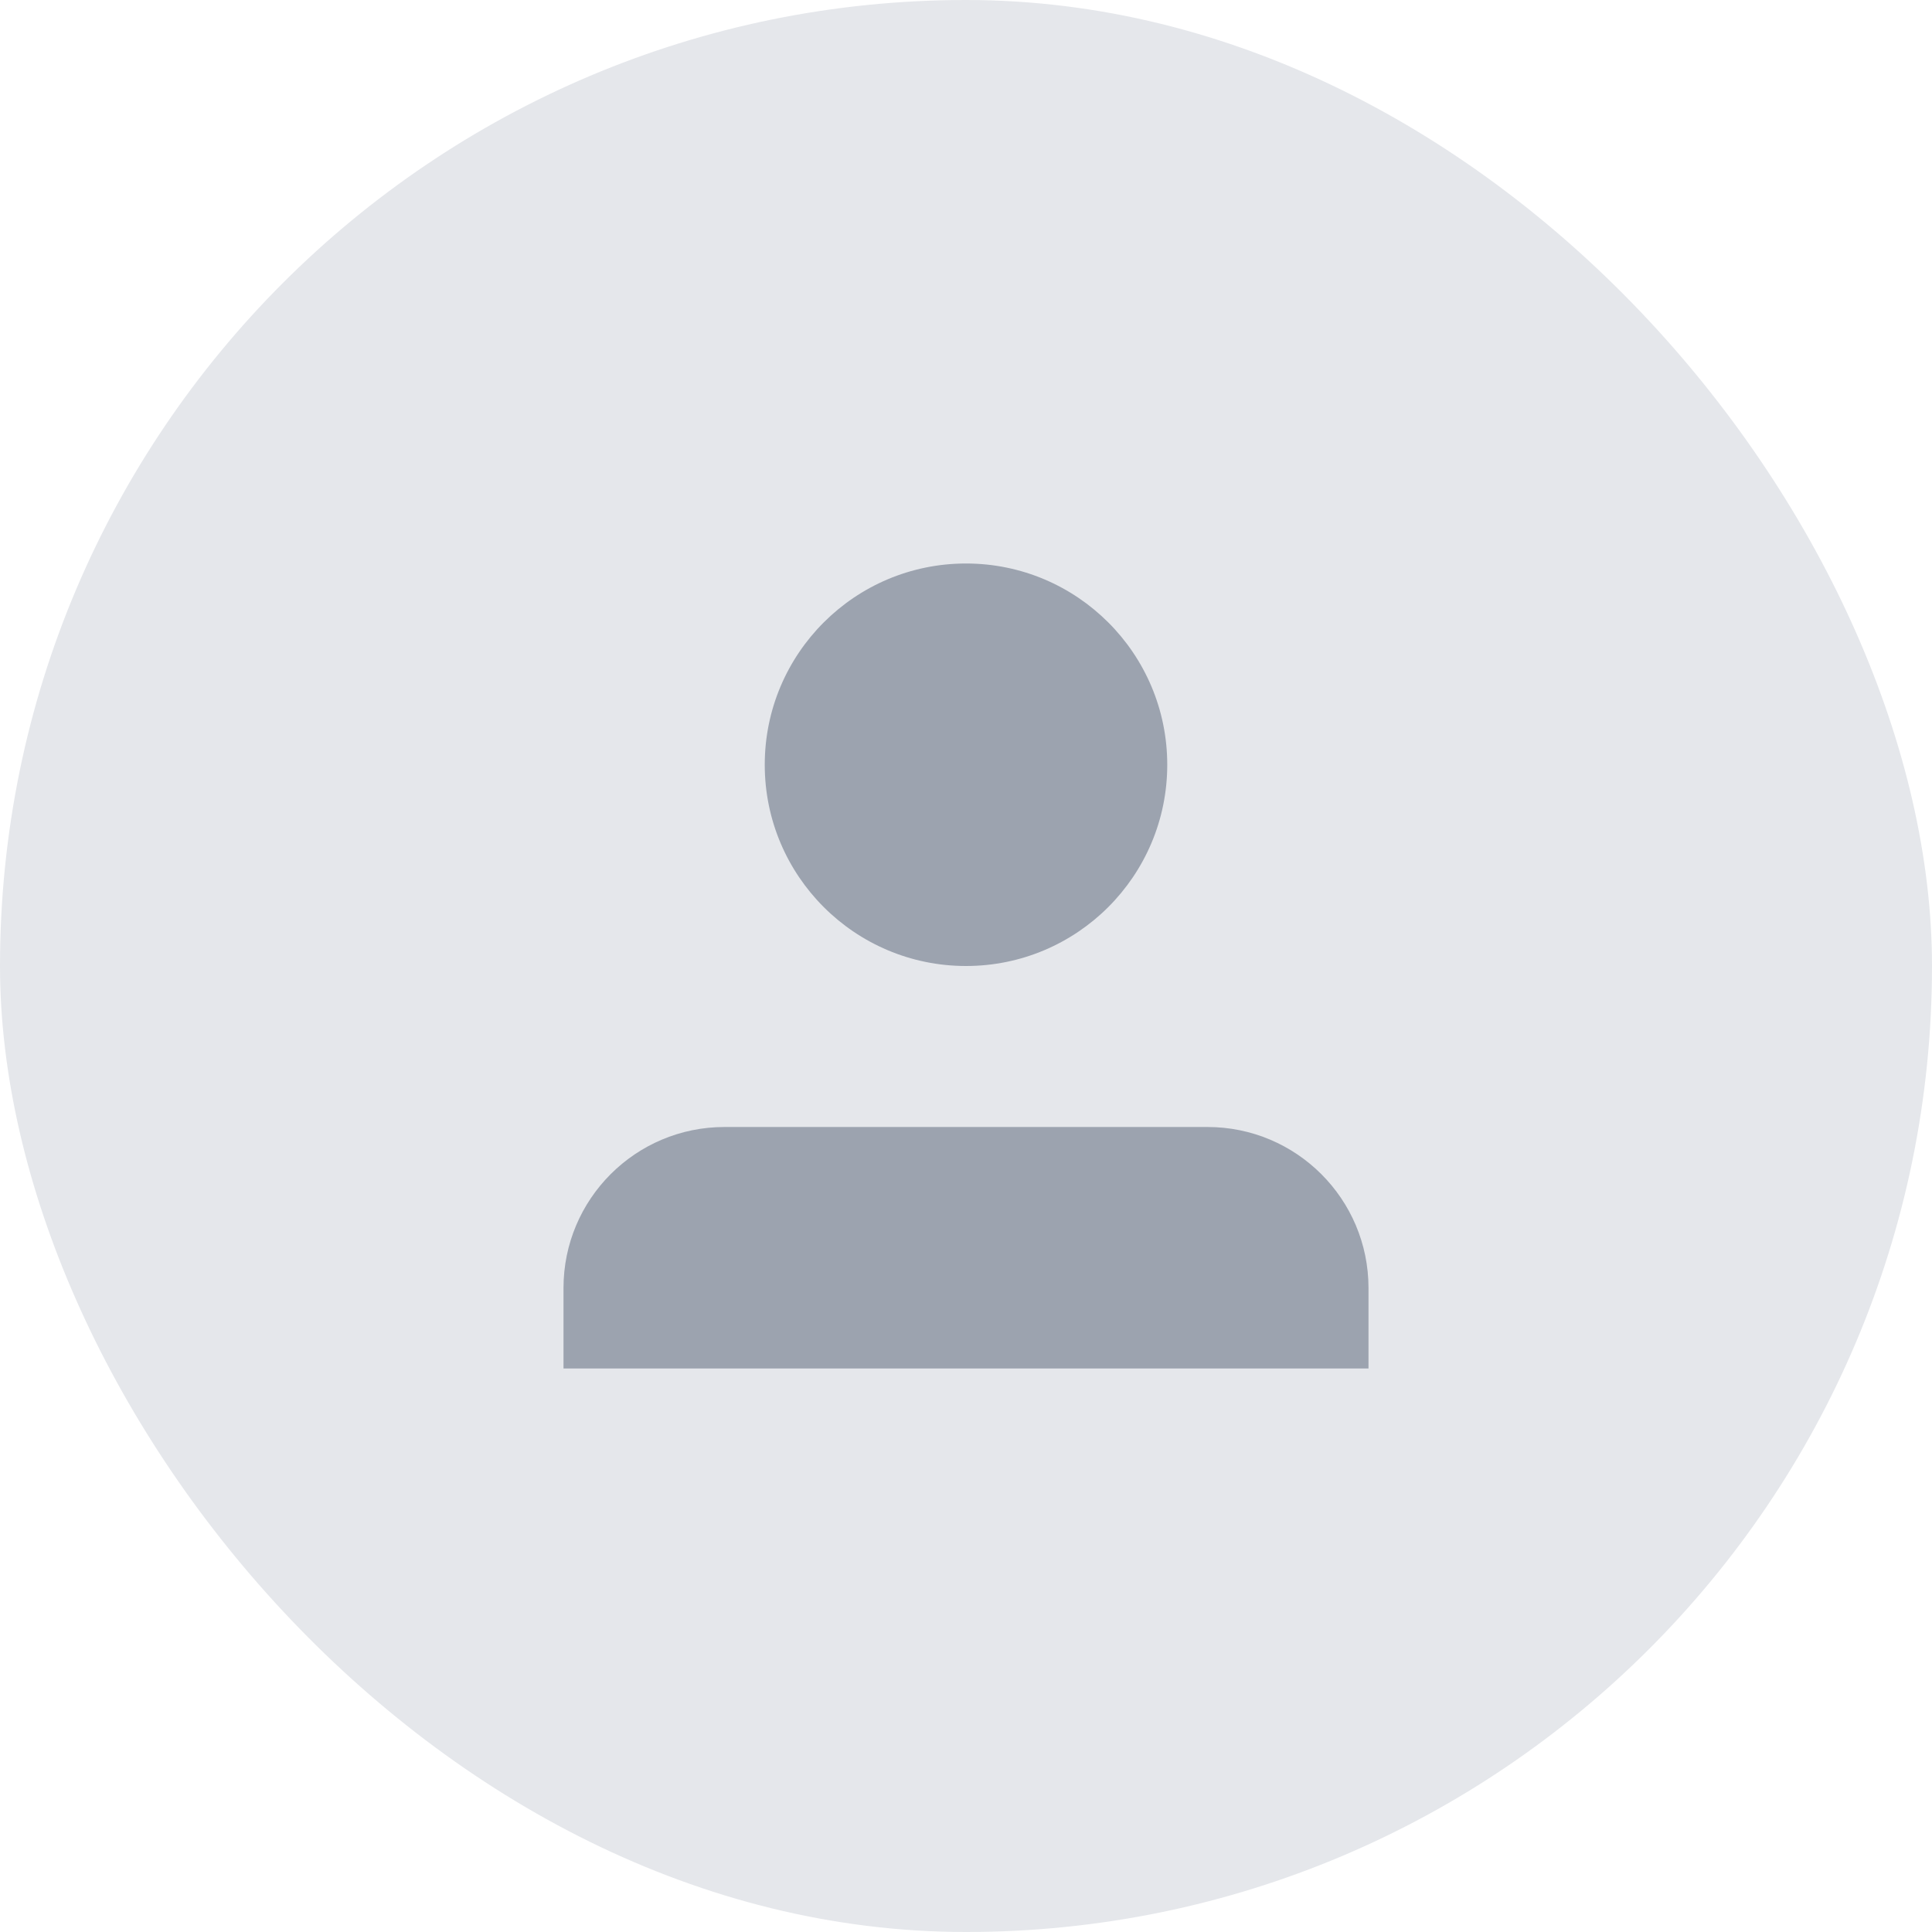 <svg width="48" height="48" viewBox="0 0 48 48" fill="none" xmlns="http://www.w3.org/2000/svg">
  <rect width="48" height="48" rx="24" fill="#E5E7EB"/>
  <path d="M24 24C26.761 24 29 21.761 29 19C29 16.239 26.761 14 24 14C21.239 14 19 16.239 19 19C19 21.761 21.239 24 24 24Z" fill="#9CA3AF"/>
  <path d="M34 34V32C34 29.791 32.209 28 30 28H18C15.791 28 14 29.791 14 32V34" fill="#9CA3AF"/>
</svg>